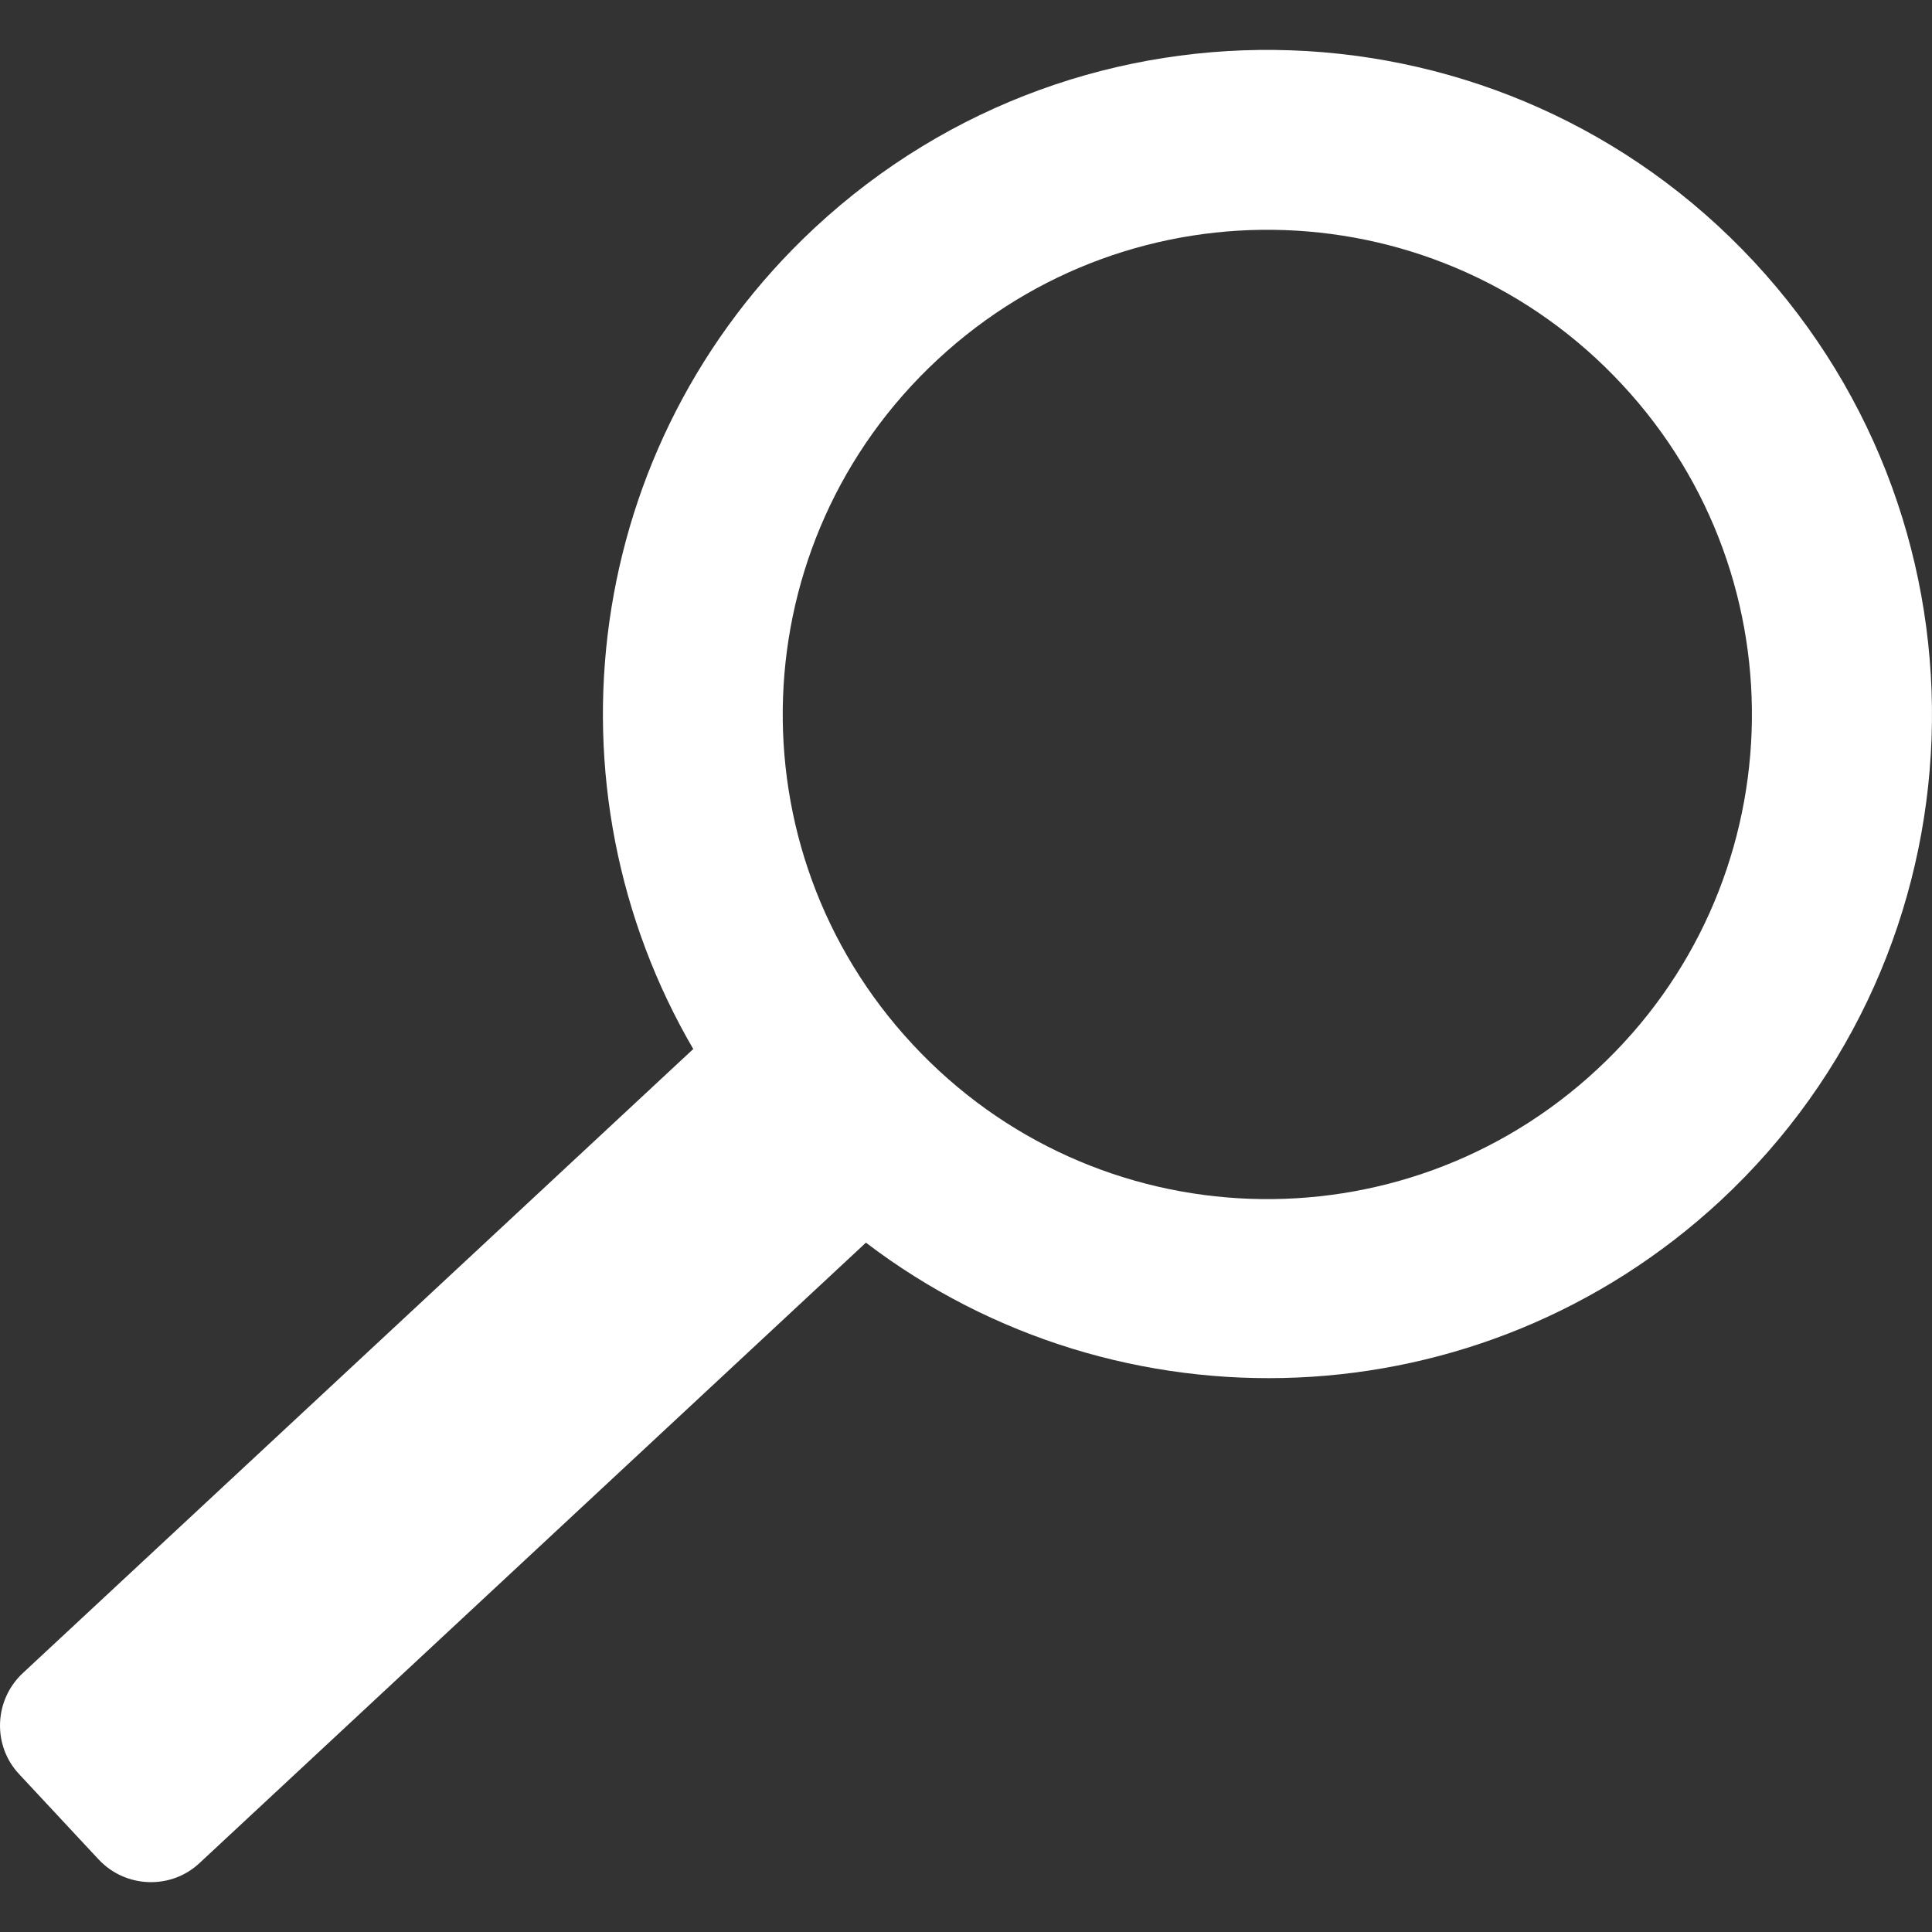 <?xml version="1.0" encoding="utf-8"?>
<!-- Generator: Adobe Illustrator 23.0.2, SVG Export Plug-In . SVG Version: 6.00 Build 0)  -->
<svg version="1.1" id="Layer_1" xmlns="http://www.w3.org/2000/svg" xmlns:xlink="http://www.w3.org/1999/xlink" x="0px" y="0px"
	 viewBox="0 0 500 500" style="enable-background:new 0 0 500 500;" xml:space="preserve">
<rect x="0" y="0" width="500" height="500" fill="#333333" stroke="none"/>
<style type="text/css">
	.st0{fill-rule:evenodd;clip-rule:evenodd;fill:#FFFFFF;}
</style>
<g>
	<g>
		<path class="st0" d="M453.9,67.7C389.2-1.8,280.3-5.7,210.8,59c-60.1,56-71.1,144.8-31.2,212.8l-0.2-0.3L5.9,433
			c-7.5,7-7.9,18.8-0.9,26.2l20.5,22c7,7.5,18.8,7.9,26.2,0.9l172.4-160.5c65.4,49.8,158.9,46.9,221.2-10.9
			C514.7,246.1,518.6,137.3,453.9,67.7z M413.4,276.7c-50.7,47.2-130,44.4-177.2-6.4c-47.2-50.7-44.4-130,6.4-177.2
			c50.7-47.2,130-44.4,177.2,6.4C467,150.2,464.1,229.6,413.4,276.7z"/>
	</g>
</g>
</svg>

